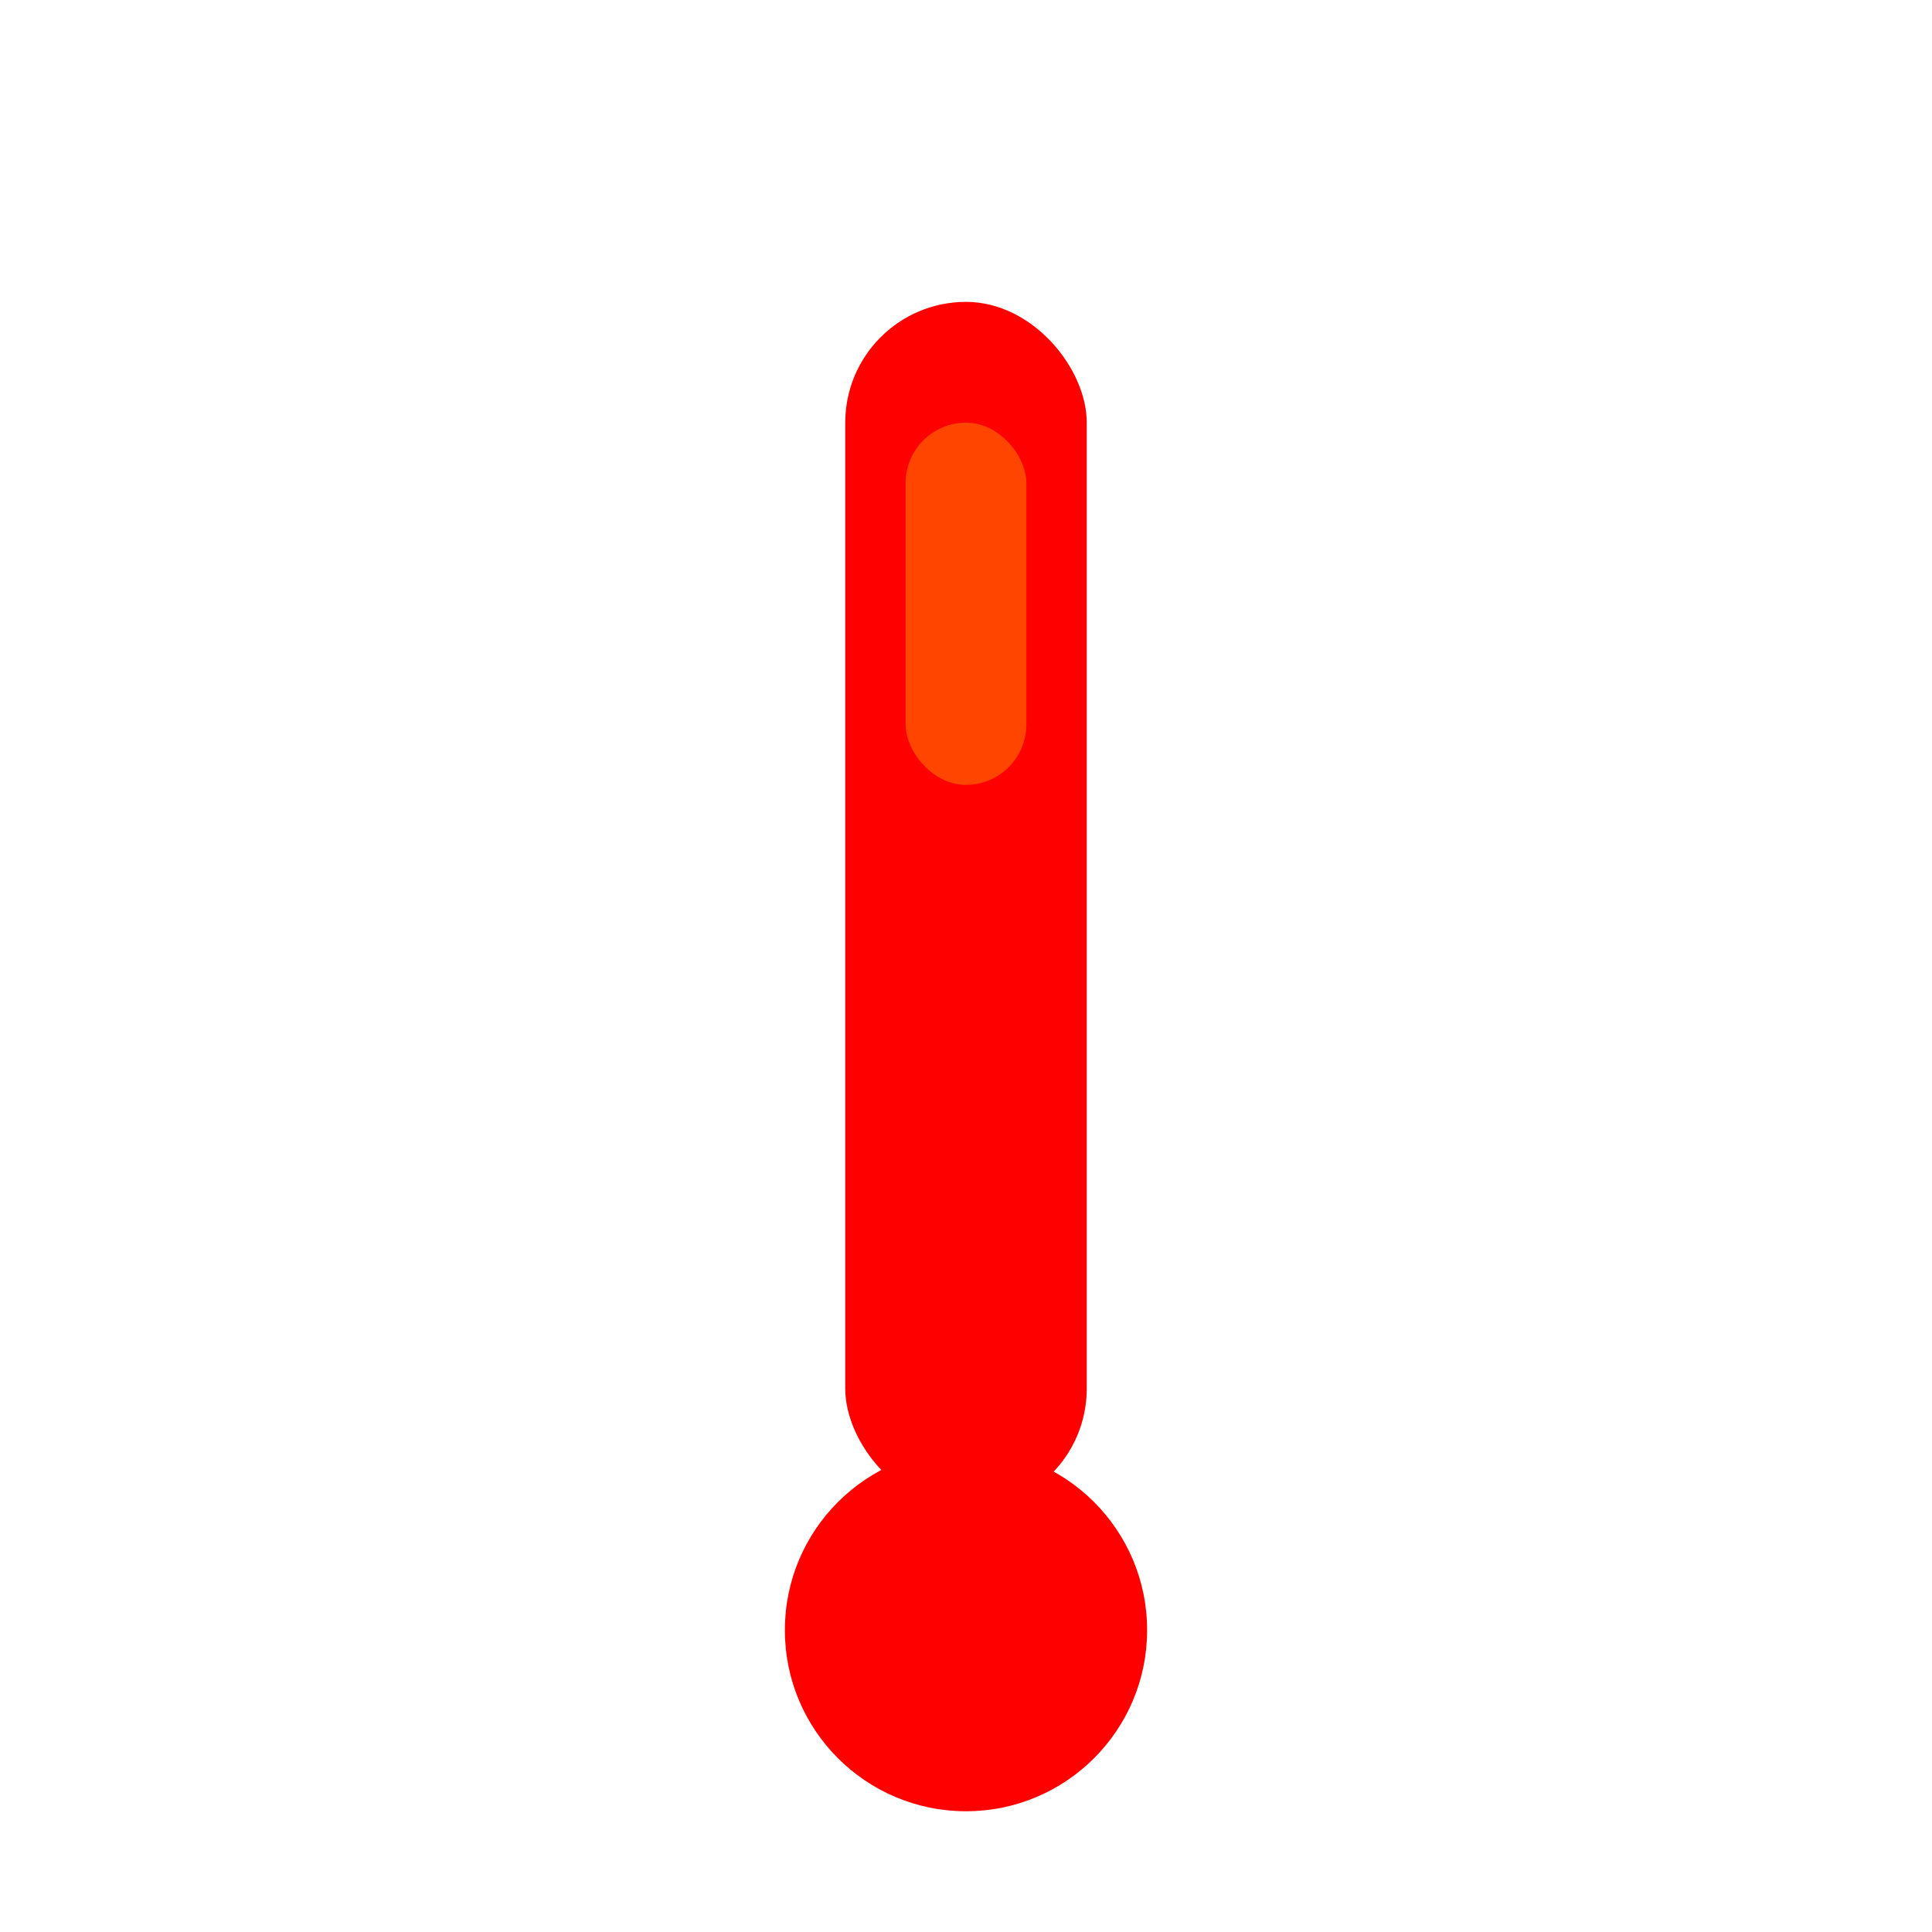 <svg xmlns="http://www.w3.org/2000/svg" viewBox="0 0 64 64" width="34" height="34">
  <!-- Thermometer -->
  <g fill="#FF0000"> <!-- Red color for the thermometer -->
    <!-- Thermometer body -->
    <rect x="28" y="10" width="8" height="40" rx="4" ry="4"/>
    <!-- Thermometer bulb -->
    <circle cx="32" cy="54" r="6"/>
  </g>

  <!-- Liquid in thermometer (Temperature level) -->
  <g fill="#FF4500"> <!-- Orange color for the liquid -->
    <rect x="30" y="14" width="4" height="12" rx="2" ry="2"/>
  </g>
</svg>
